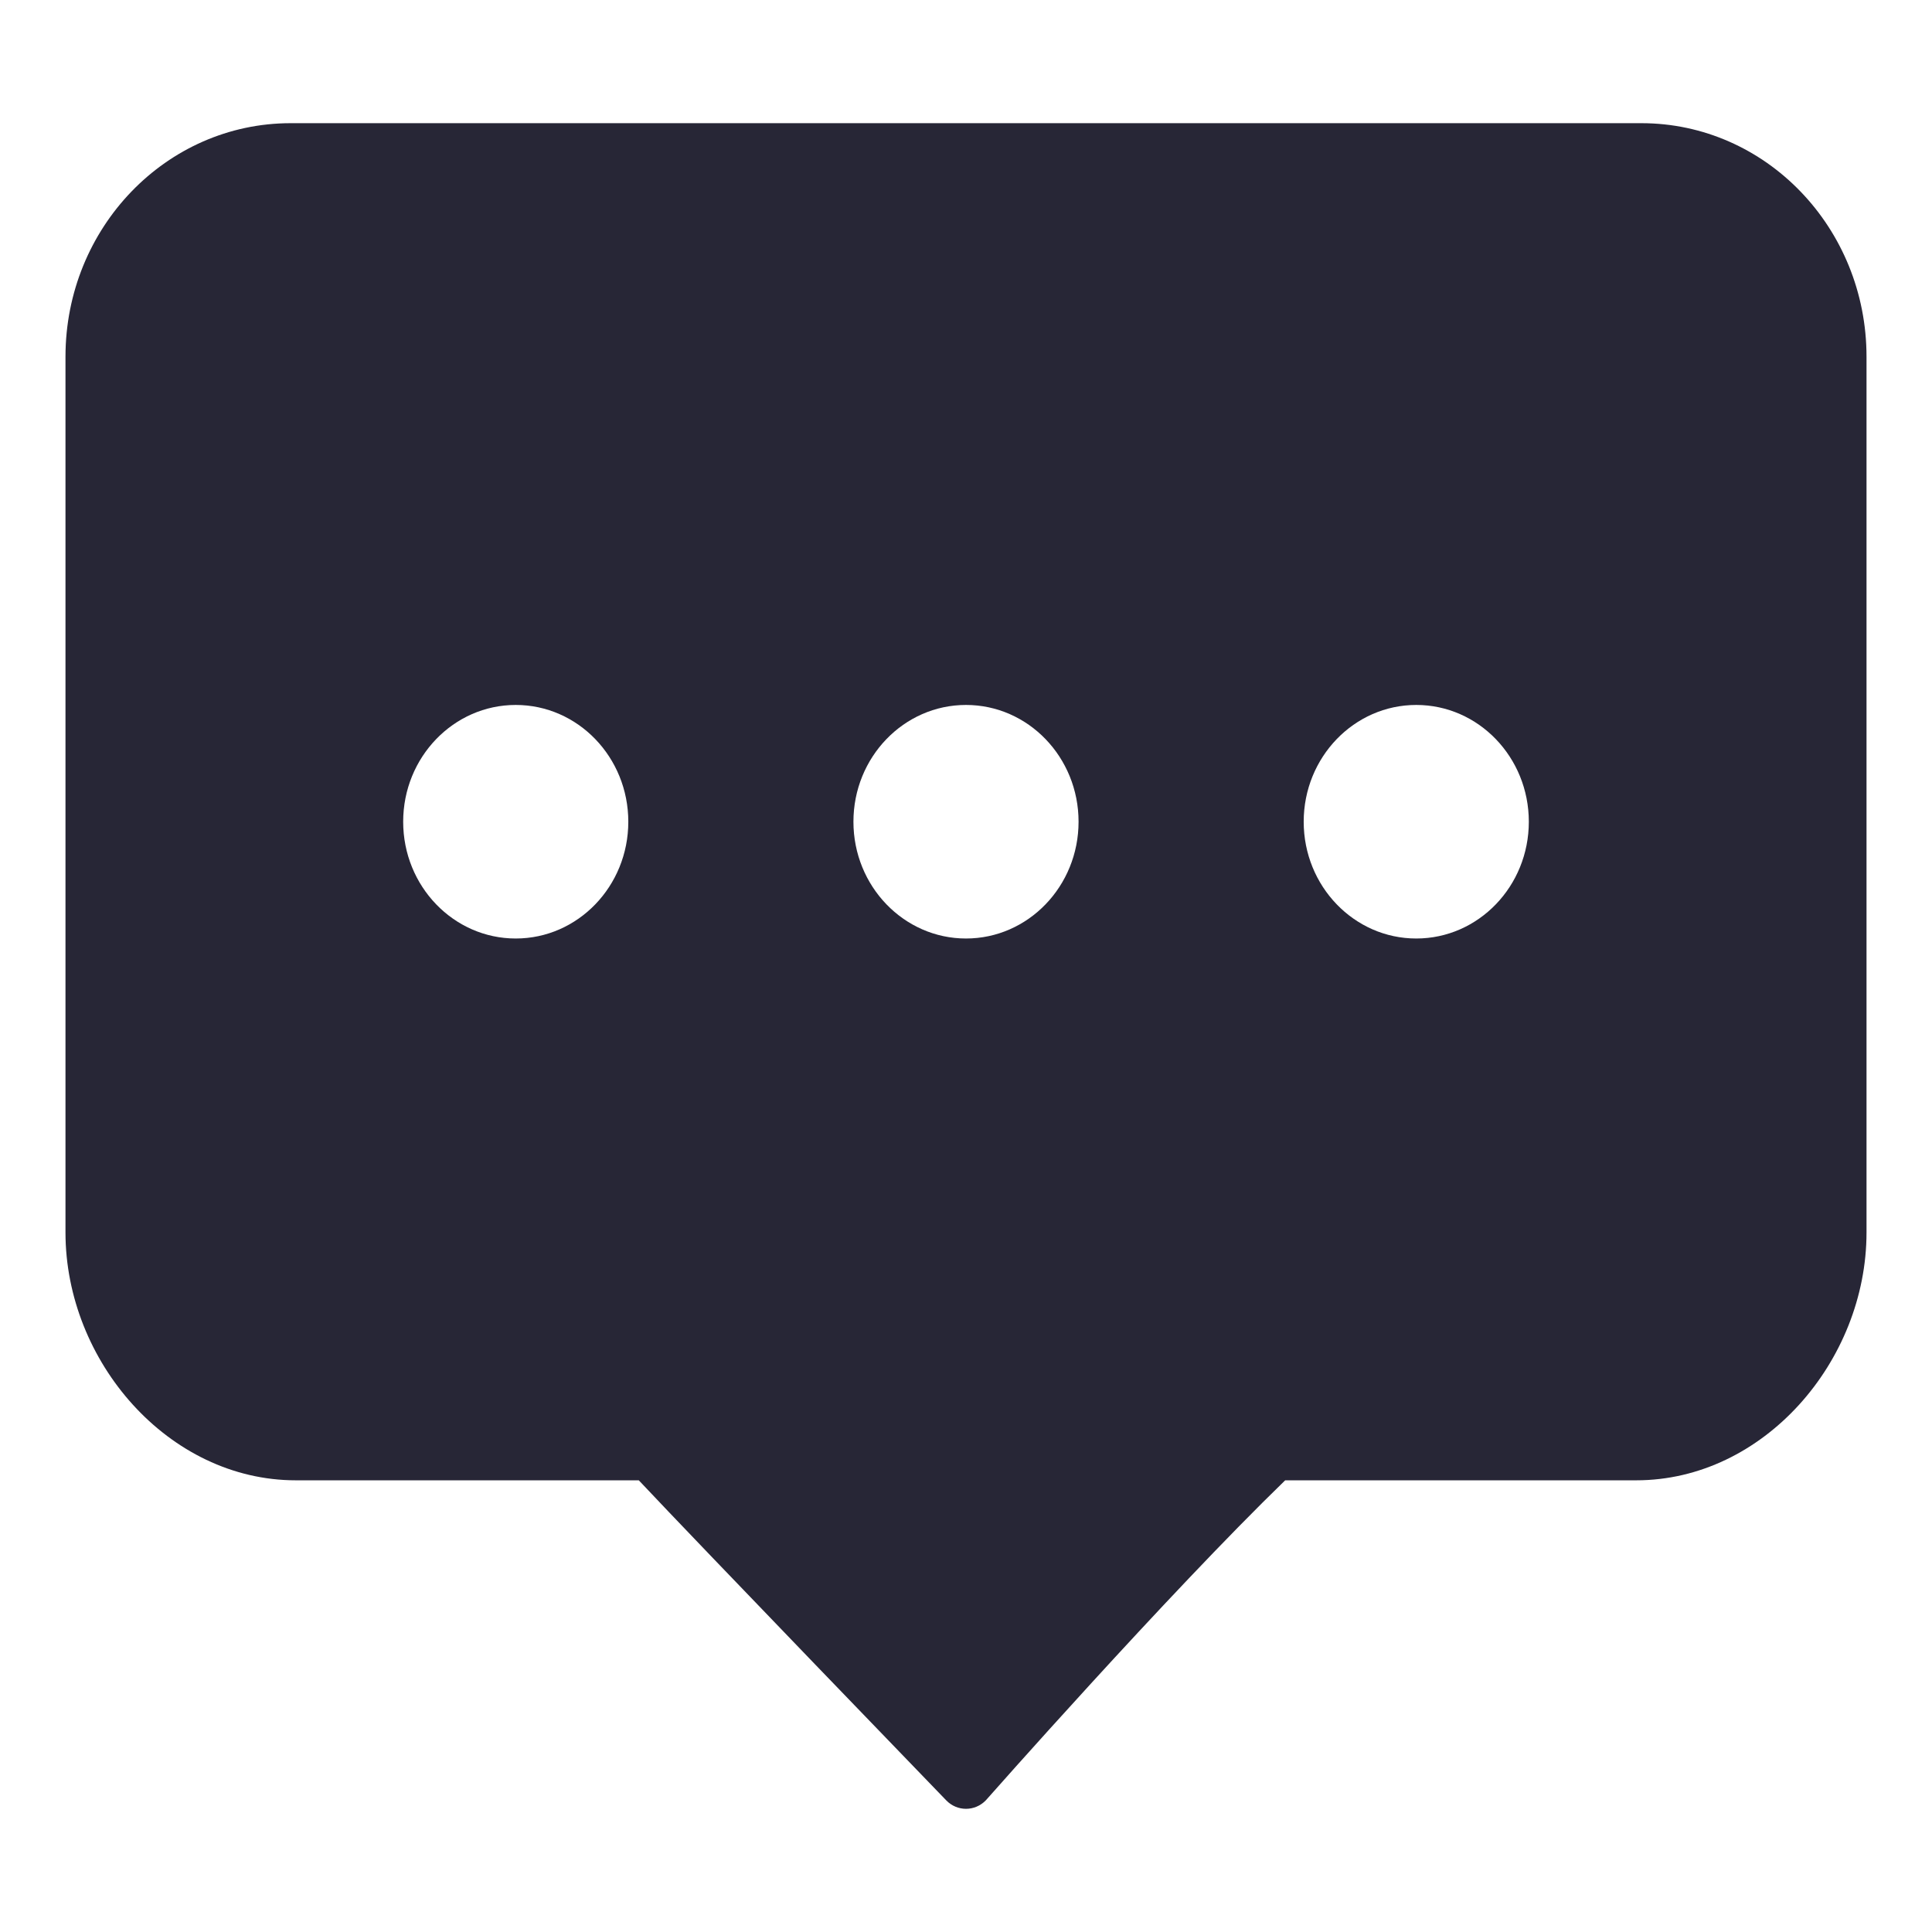 <?xml version="1.0" standalone="no"?><!DOCTYPE svg PUBLIC "-//W3C//DTD SVG 1.1//EN" "http://www.w3.org/Graphics/SVG/1.1/DTD/svg11.dtd"><svg t="1676040287356" class="icon" viewBox="0 0 1024 1024" version="1.1" xmlns="http://www.w3.org/2000/svg" p-id="3226" xmlns:xlink="http://www.w3.org/1999/xlink" width="300" height="300"><path d="M867.266 784.595 681.178 784.595c-62.59 60.688-158.626 169.57-158.626 169.57-5.817 6.059-15.288 6.059-21.086 0 0 0-131.2-135.805-162.895-169.57L156.753 784.595c-67.418 0-122.046-63.007-122.046-131.367L34.707 189.078c0-68.359 53.434-123.788 119.323-123.788l715.939 0c65.907 0 119.323 55.429 119.323 123.788l0 464.15C989.292 721.578 934.665 784.595 867.266 784.595L867.266 784.595zM273.353 373.639c-32.944 0-59.662 27.715-59.662 61.899 0 34.174 26.716 61.89 59.662 61.89s59.662-27.715 59.662-61.89C333.015 401.354 306.298 373.639 273.353 373.639L273.353 373.639zM511.999 373.639c-32.944 0-59.662 27.715-59.662 61.899 0 34.174 26.736 61.89 59.662 61.89 32.944 0 59.662-27.715 59.662-61.89C571.661 401.354 544.944 373.639 511.999 373.639L511.999 373.639zM750.646 373.639c-32.926 0-59.662 27.715-59.662 61.899 0 34.174 26.736 61.89 59.662 61.89 32.964 0 59.662-27.715 59.662-61.89C810.308 401.354 783.61 373.639 750.646 373.639L750.646 373.639zM750.646 373.639" fill="#272636" p-id="3227"></path></svg>